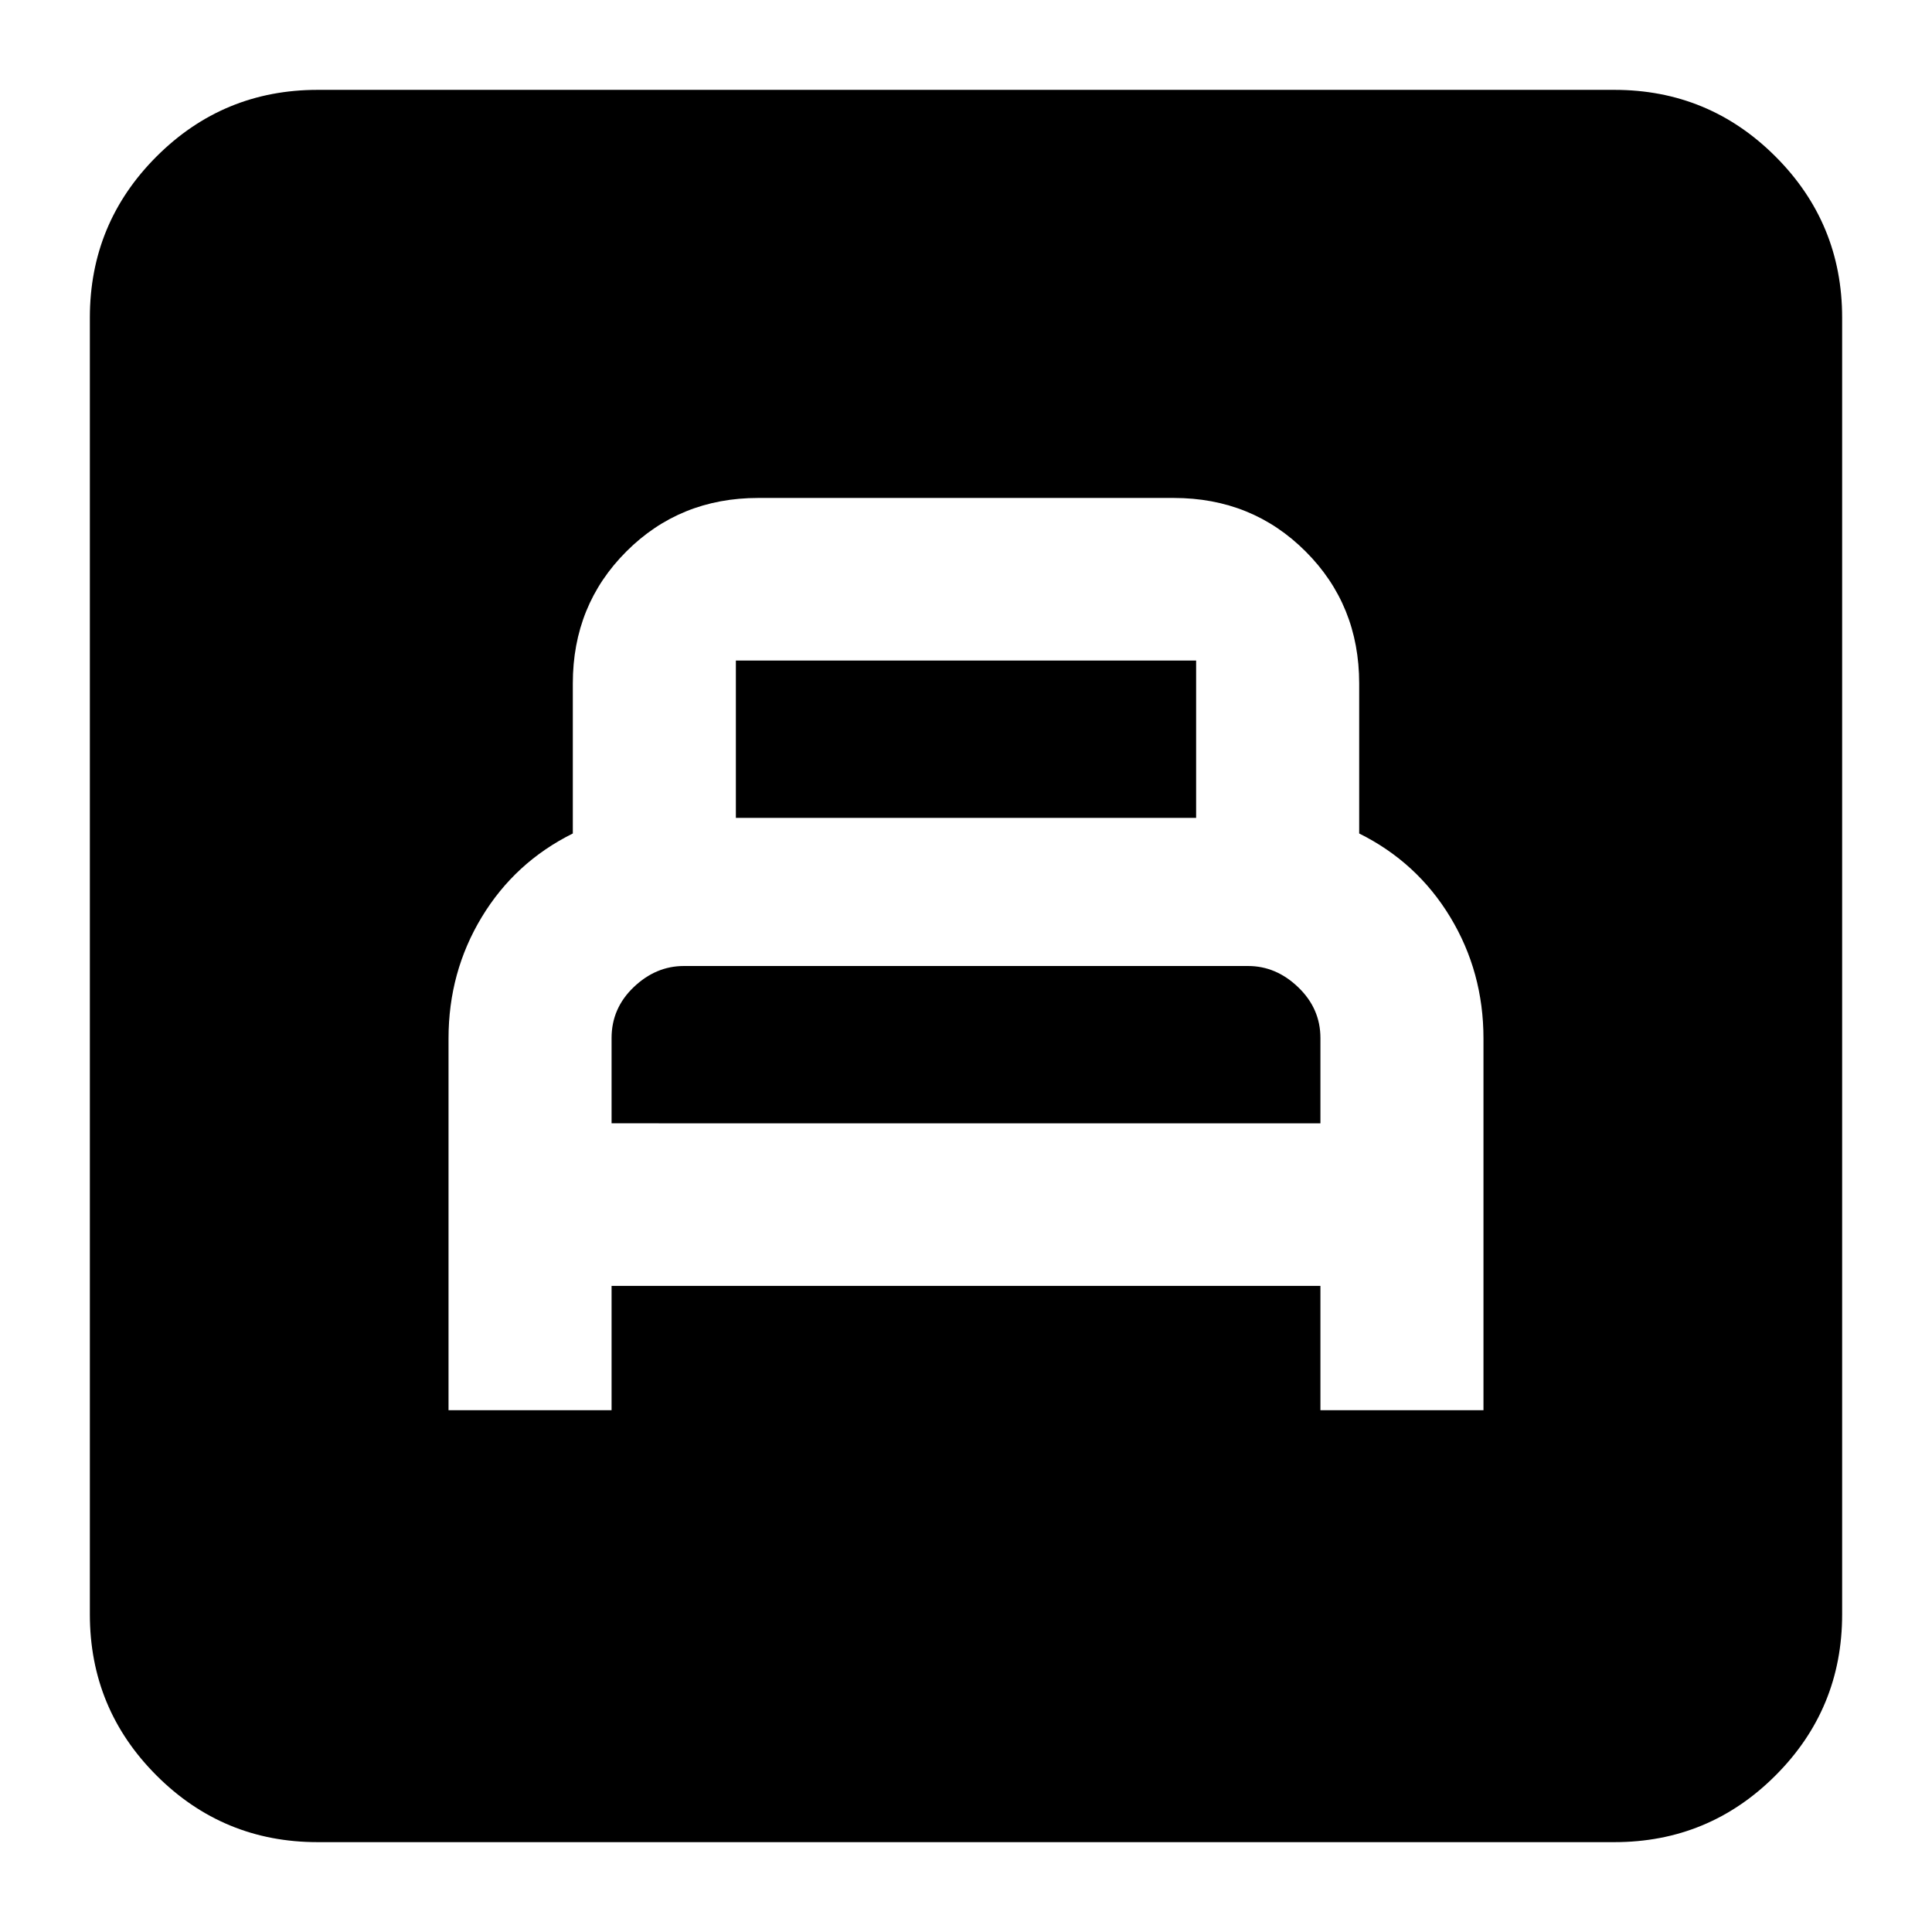 <svg xmlns="http://www.w3.org/2000/svg" height="24" viewBox="0 -960 960 960" width="24"><path d="M222.87-259.28h81.02v-61.76h352.22v61.76h81.02v-184.74q0-32.98-16.5-60.26-16.5-27.29-45.26-41.57v-74.56q0-38.96-26.6-65.56t-65.55-26.6H376.78q-38.95 0-65.55 26.6-26.6 26.6-26.6 65.56v74.56q-28.76 14.28-45.26 41.57-16.5 27.28-16.5 60.26v184.74Zm81.02-142.55v-42.41q0-14.76 11-25.26 11-10.5 24.94-10.5h280.34q13.94 0 24.94 10.59 11 10.59 11 25.17v42.41H303.89Zm61.76-151.78v-78.17h228.7v78.17h-228.7ZM157.83-44.65q-46.93 0-80.06-33.12-33.12-33.13-33.12-80.06v-644.34q0-46.93 33.12-80.06 33.13-33.12 80.06-33.12h644.34q46.93 0 80.06 33.12 33.12 33.13 33.12 80.06v644.34q0 46.93-33.12 80.06-33.13 33.12-80.06 33.12H157.83Z"/></svg>